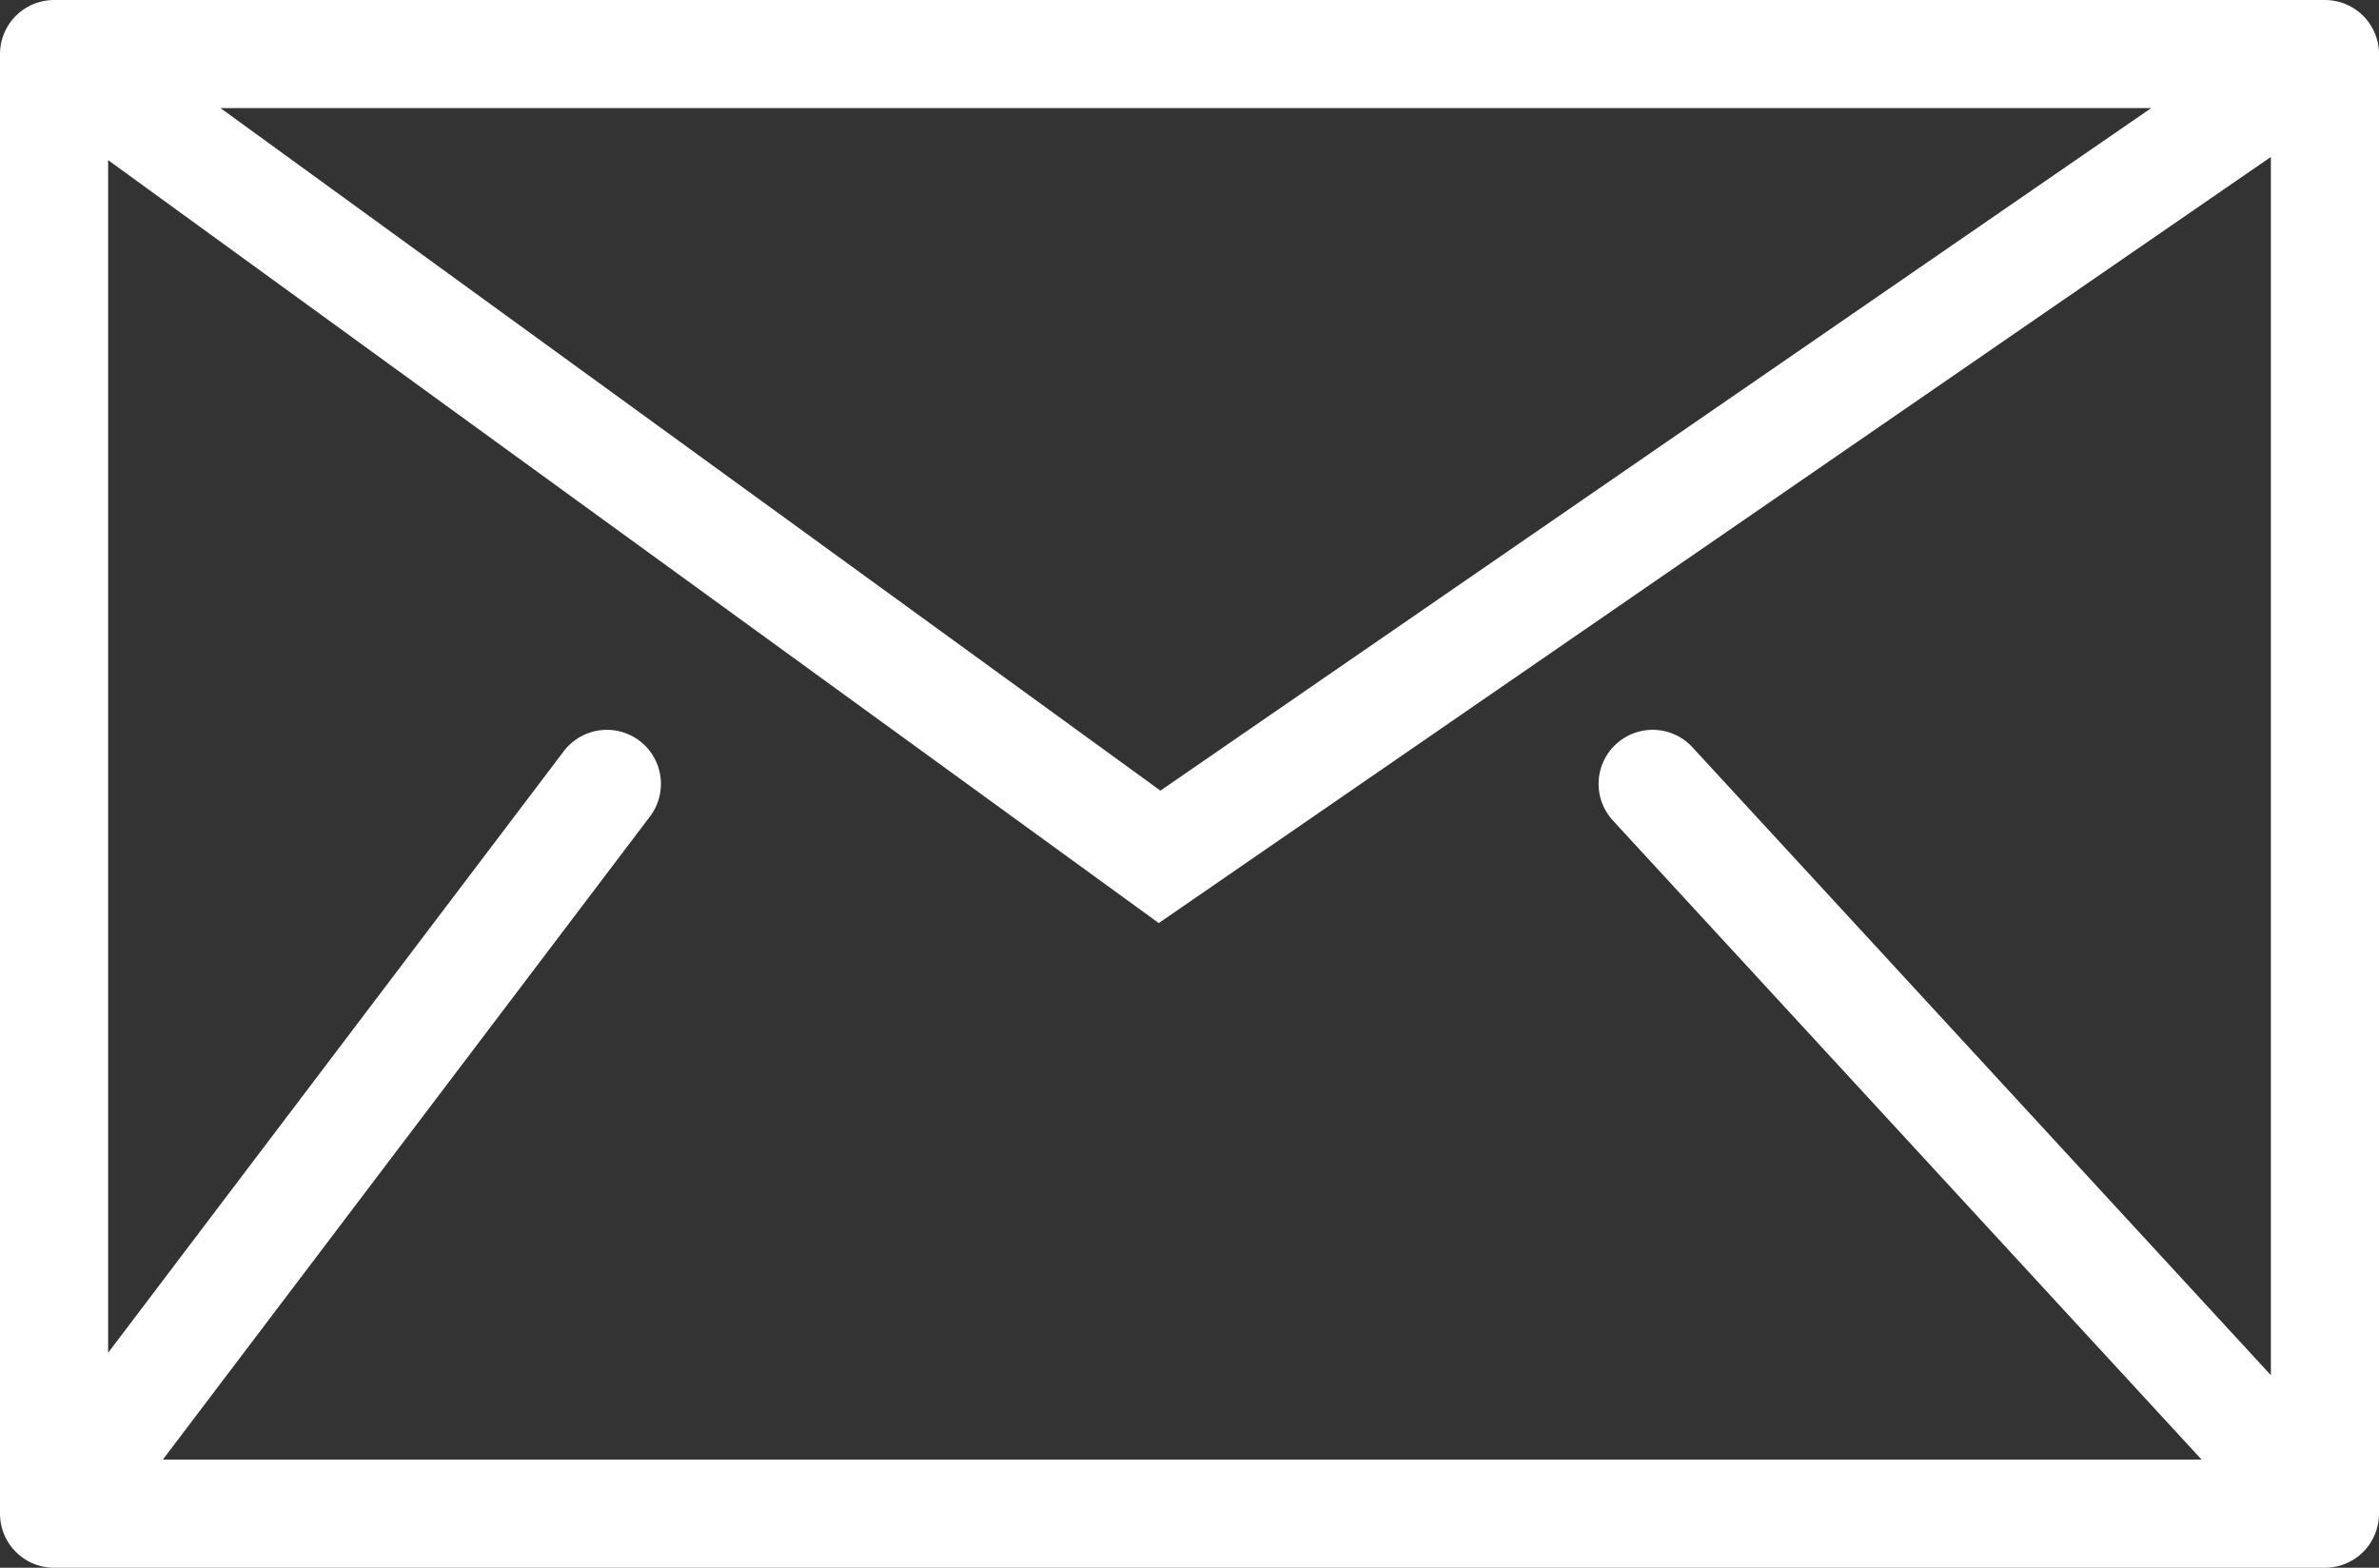<svg width="44" height="29" viewBox="0 0 44 29" fill="none" xmlns="http://www.w3.org/2000/svg">
<rect x="0" y="0" width="44" height="29" fill="#333333" stroke="none"/>
<path d="M1 1V28M1 1H43M1 1L21.447 15.85L43 1M1 28H43M1 28L11.224 14.5M43 28V1M43 28L30.566 14.5" stroke="white" stroke-width="2" stroke-linecap="round"/>
</svg>

